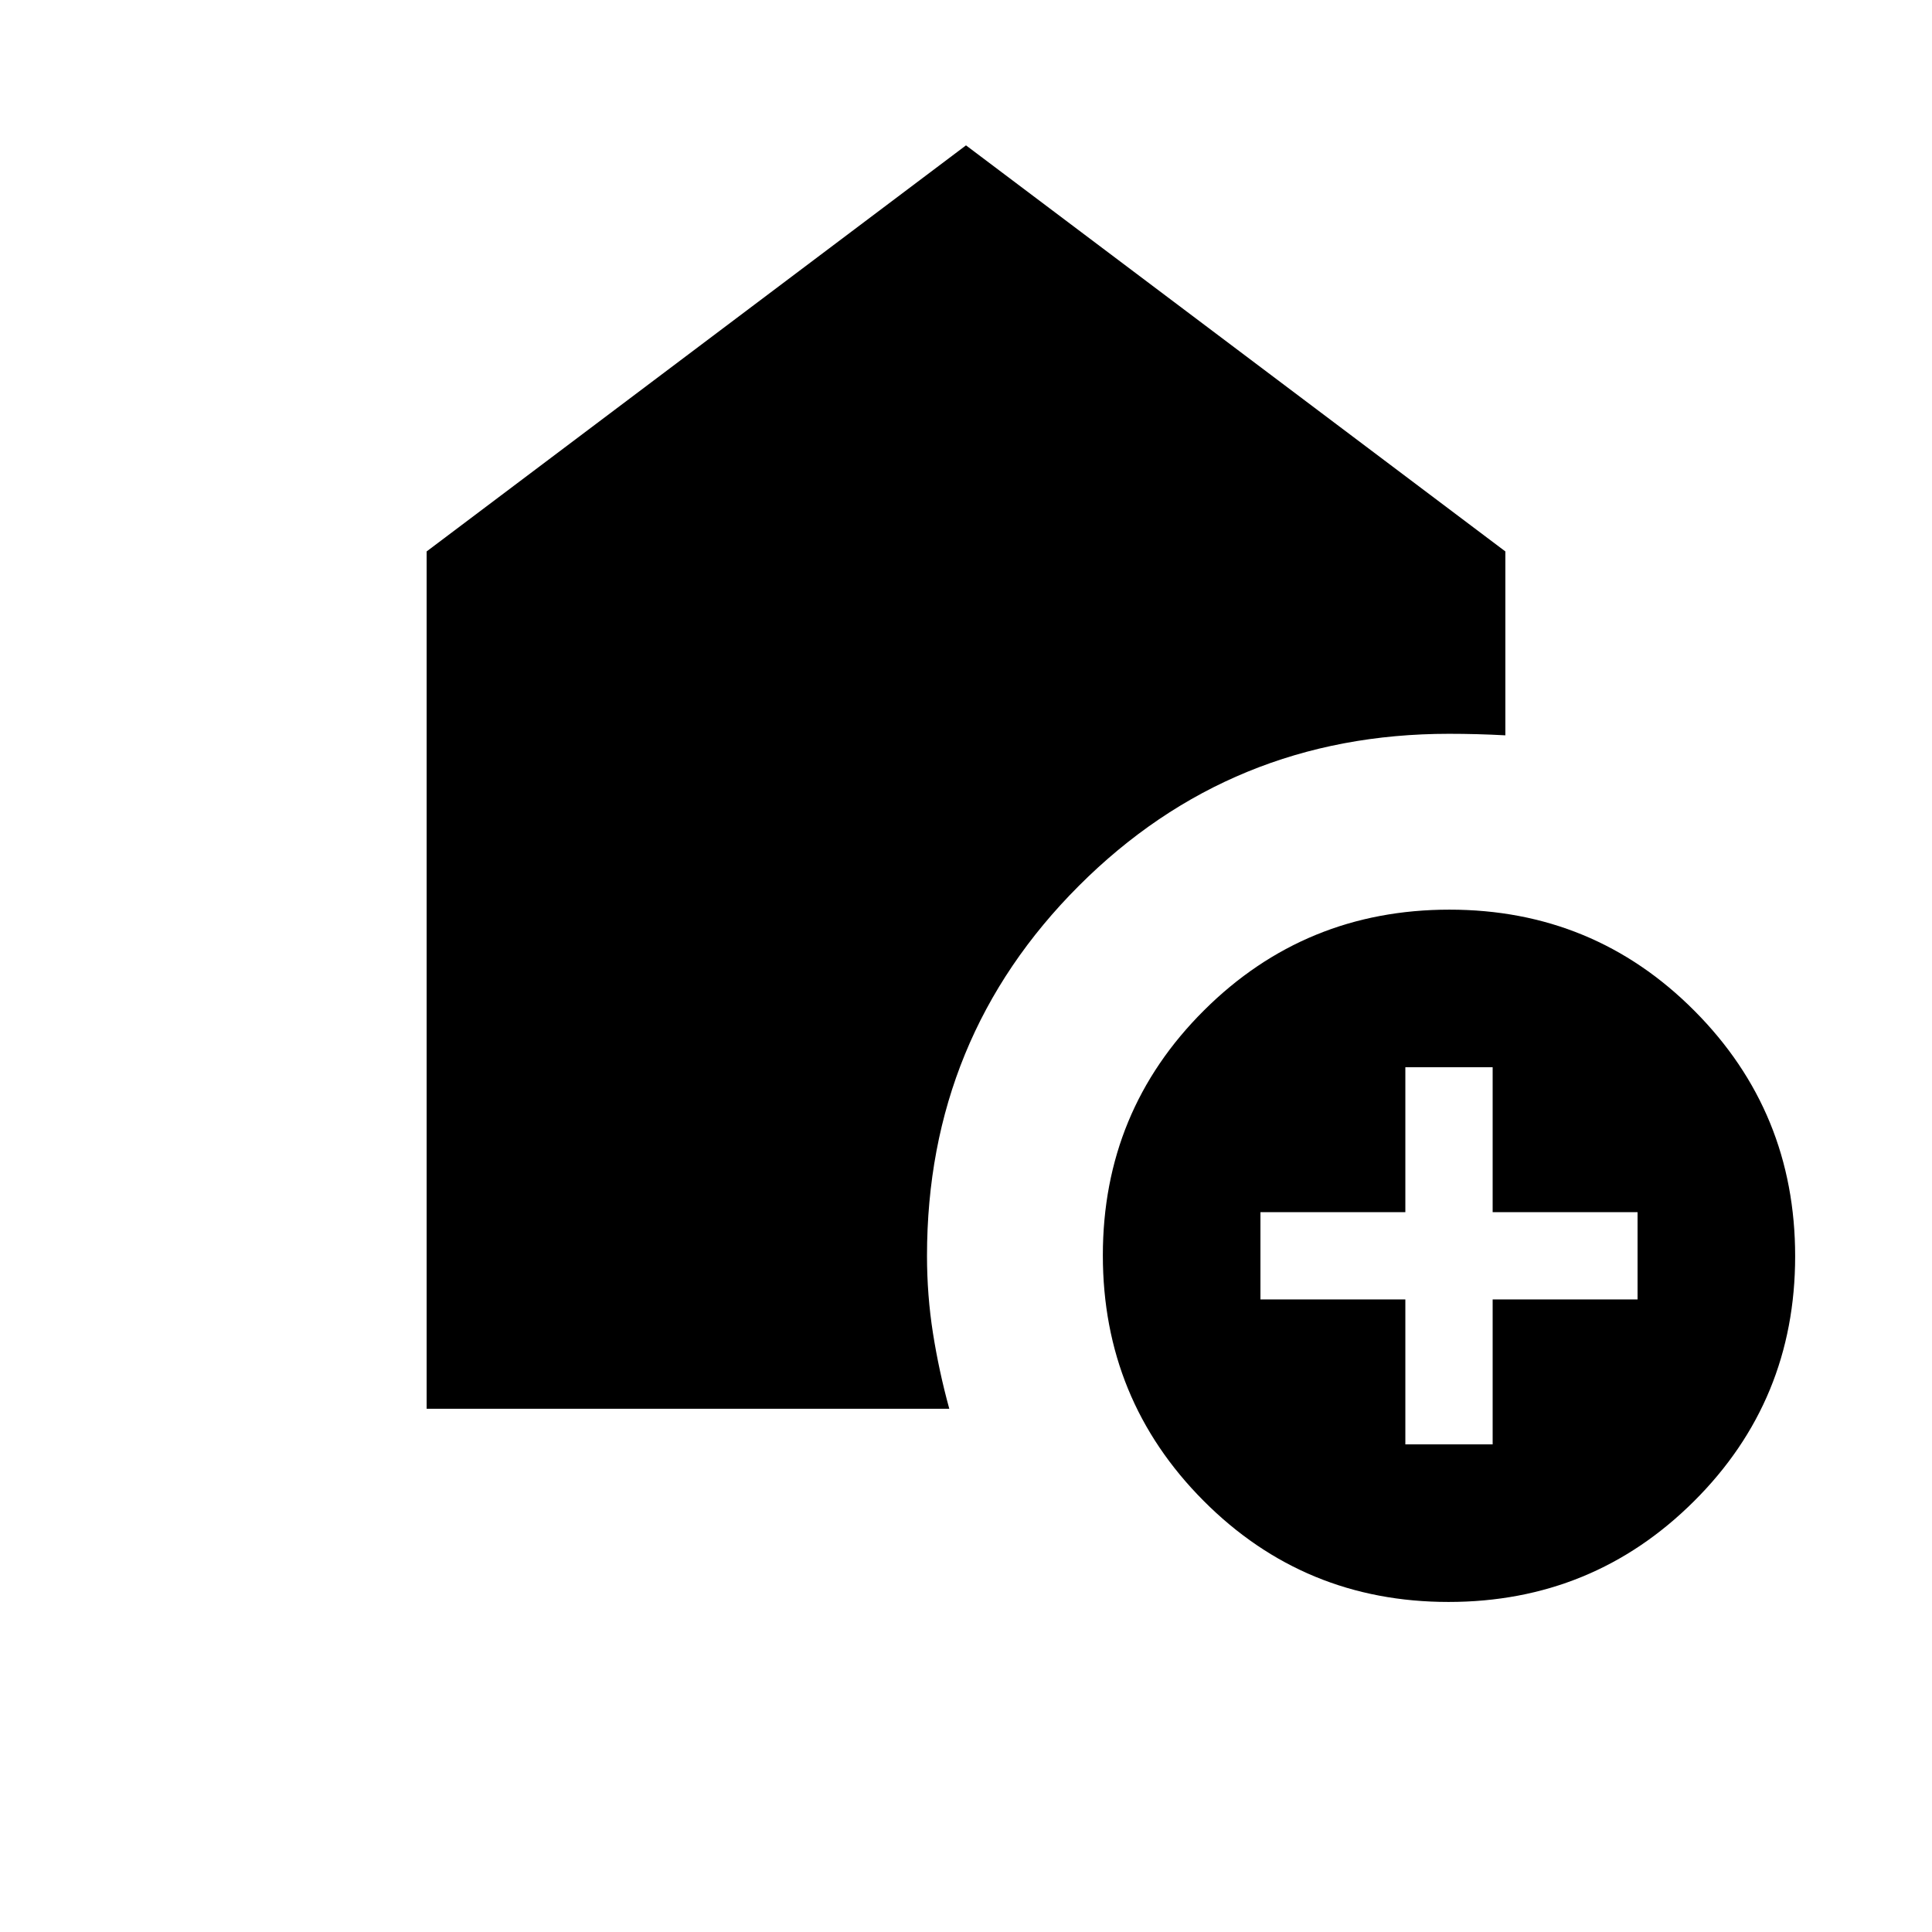<svg xmlns="http://www.w3.org/2000/svg" height="20" viewBox="0 -960 960 960" width="20"><path d="M698.31-242.31h43.38v-72h72v-43.38h-72v-72h-43.38v72h-72v43.38h72v72ZM719.77-164q-71.69 0-121.73-50.27Q548-264.53 548-336.23q0-71.69 50.27-121.73Q648.53-508 720.23-508q71.69 0 121.73 50.27Q892-407.47 892-335.77q0 71.69-50.27 121.73Q791.47-164 719.77-164ZM212-260v-426l268-201.77L748-686v91.38q-7-.38-14-.57-7-.19-14-.19-108.39 0-183.88 75.5-75.5 75.49-75.5 183.88 0 19.62 2.96 38.43 2.96 18.8 8.11 37.57H212Z"/></svg>